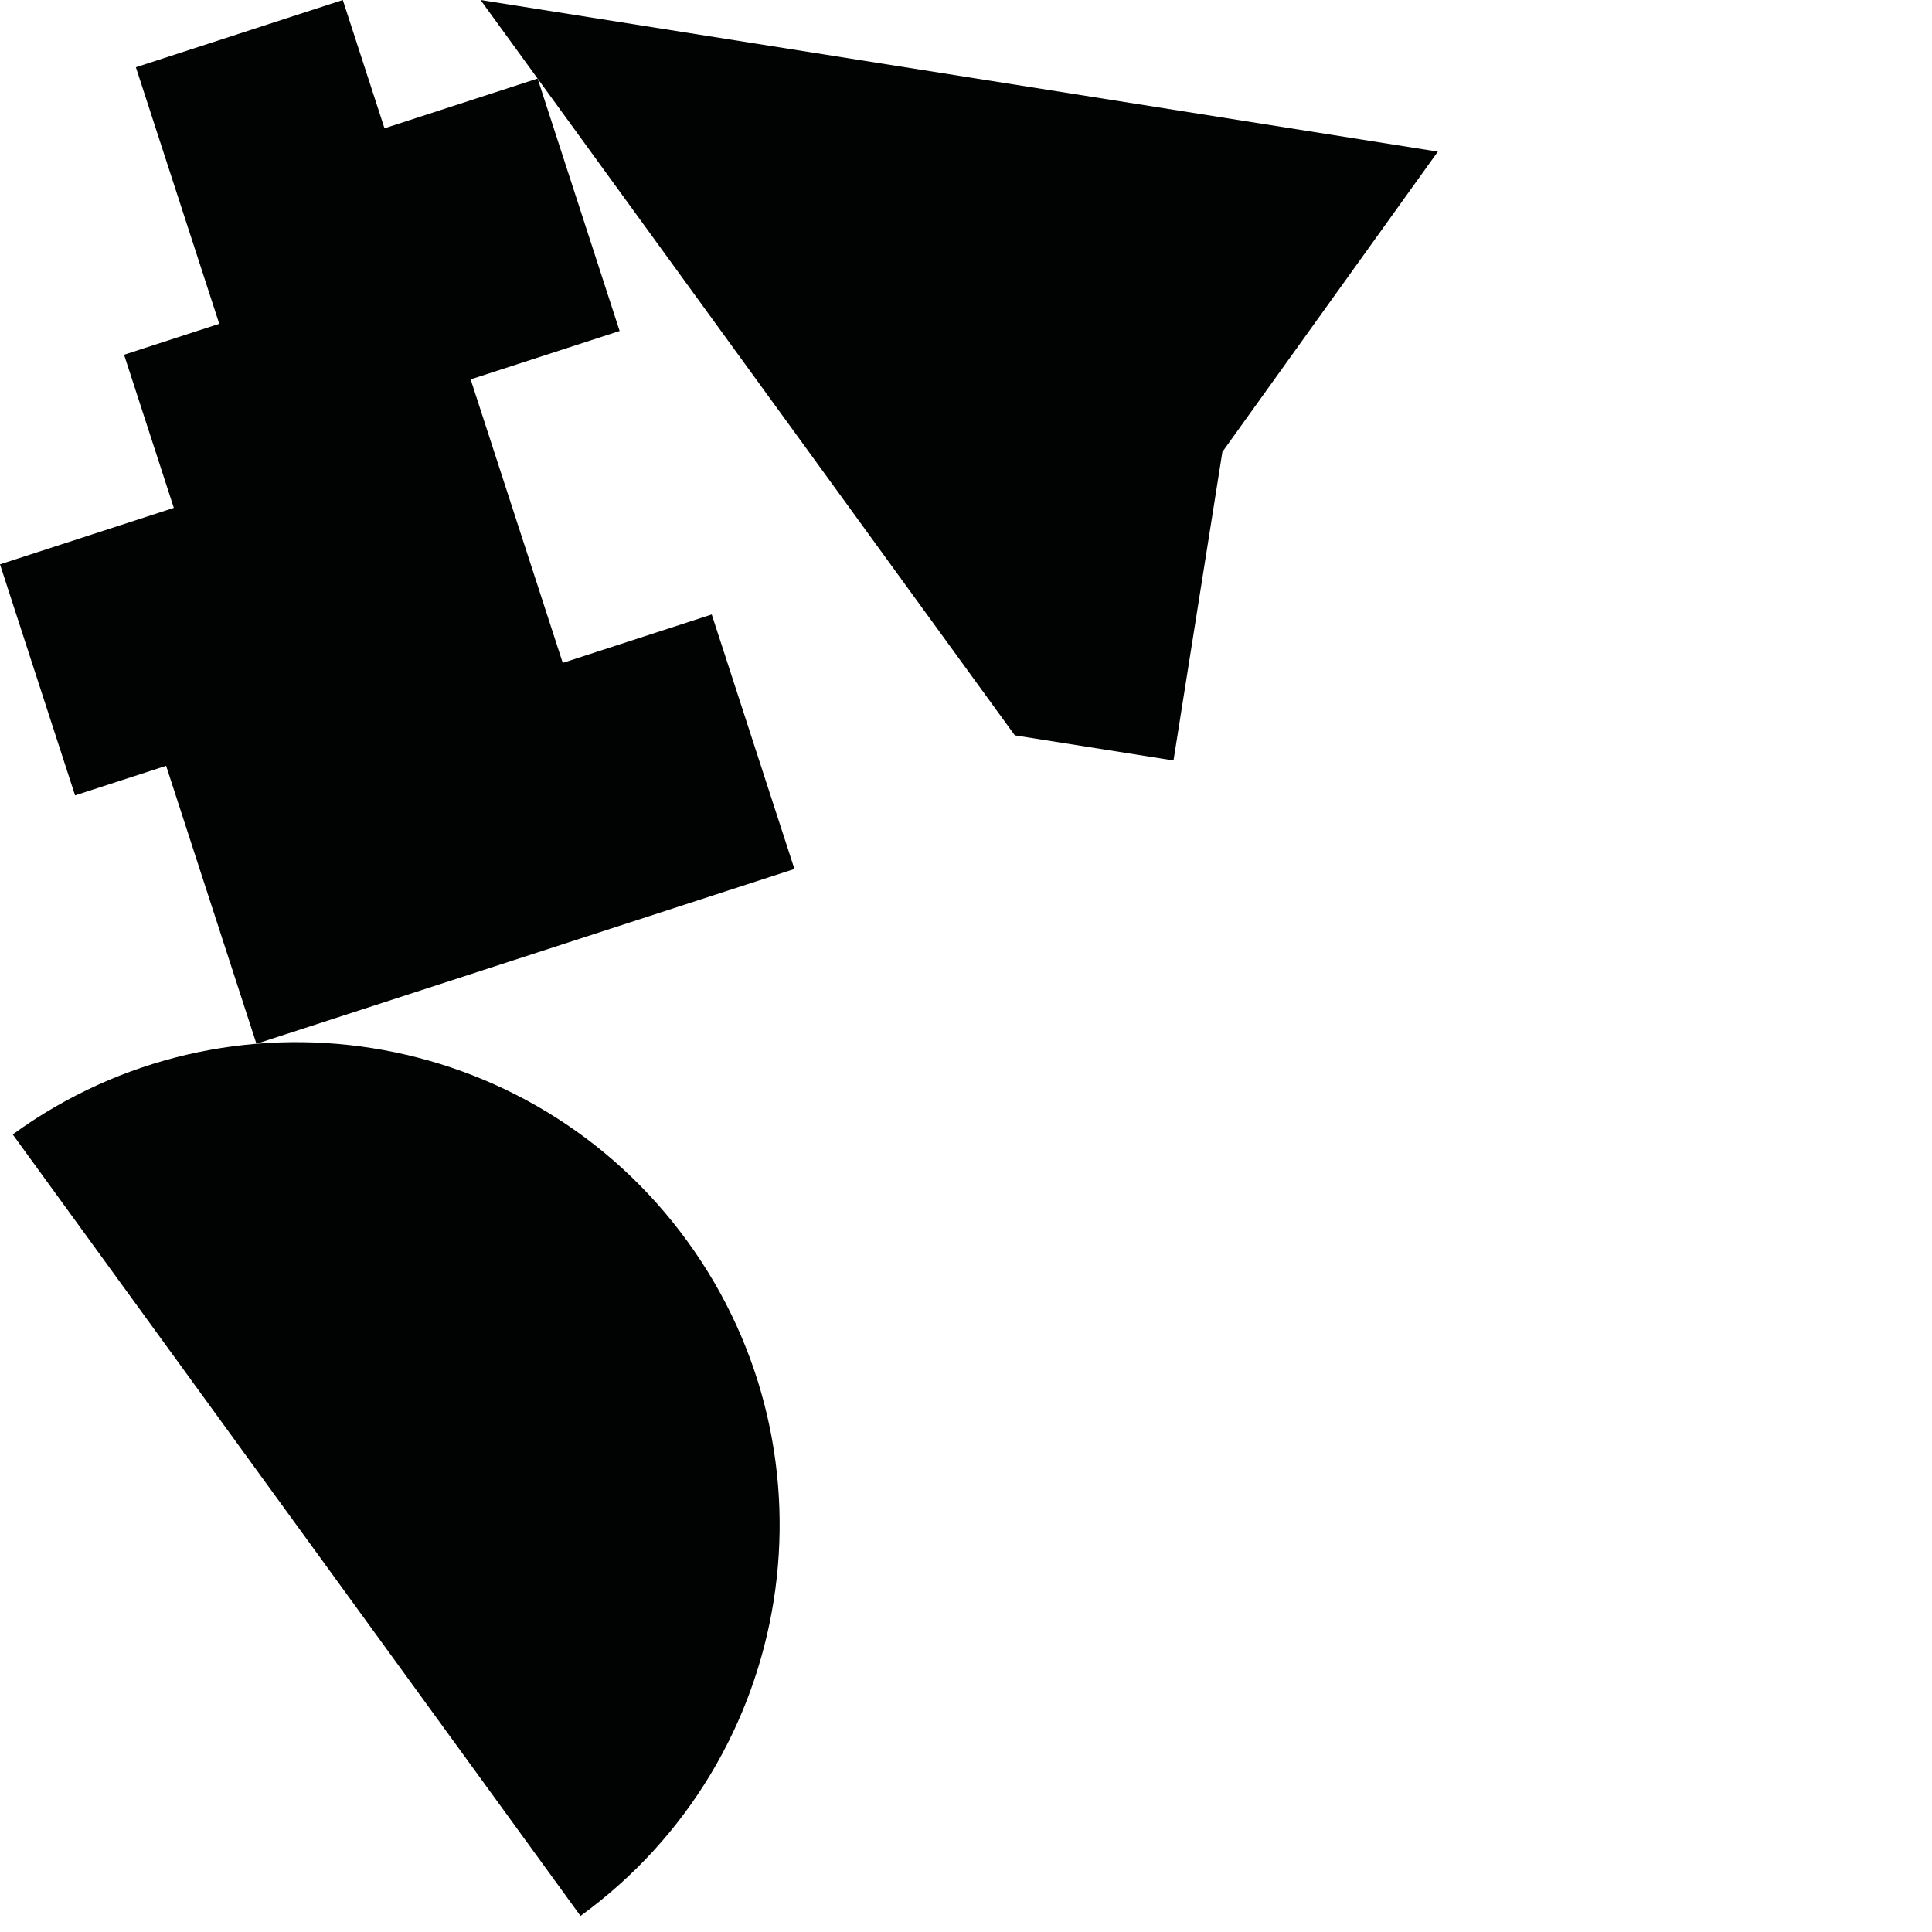 <?xml version="1.0" encoding="utf-8"?>
<!-- Generator: Adobe Illustrator 16.0.0, SVG Export Plug-In . SVG Version: 6.00 Build 0)  -->
<!DOCTYPE svg PUBLIC "-//W3C//DTD SVG 1.1//EN" "http://www.w3.org/Graphics/SVG/1.1/DTD/svg11.dtd">
<svg version="1.1" id="Calque_1" xmlns="http://www.w3.org/2000/svg" xmlns:xlink="http://www.w3.org/1999/xlink" x="0px" y="0px"
	 width="1190.551px" height="1190.551px" viewBox="0 0 1190.551 1190.551" enable-background="new 0 0 1190.551 1190.551"
	 xml:space="preserve">
<g>
	<polygon fill="#010202" points="346.783,408.479 290.023,233.791 381.832,203.961 331.286,48.398 236.929,79.056 211.243,0 
		83.73,41.431 135.104,199.545 76.45,218.602 107.109,312.96 0,347.761 46.261,490.139 102.367,471.909 158.024,643.205 
		489.551,535.486 438.592,378.649 	"/>
	<path fill="#010202" d="M7.836,699.061l349.896,481.591c132.989-96.62,162.47-282.755,65.849-415.743
		C326.958,631.922,140.823,602.44,7.836,699.061z"/>
	<polygon fill="#010202" points="296.123,0 625.348,453.139 723.142,468.629 753.261,278.463 886.051,93.435 	"/>
</g>
</svg>
